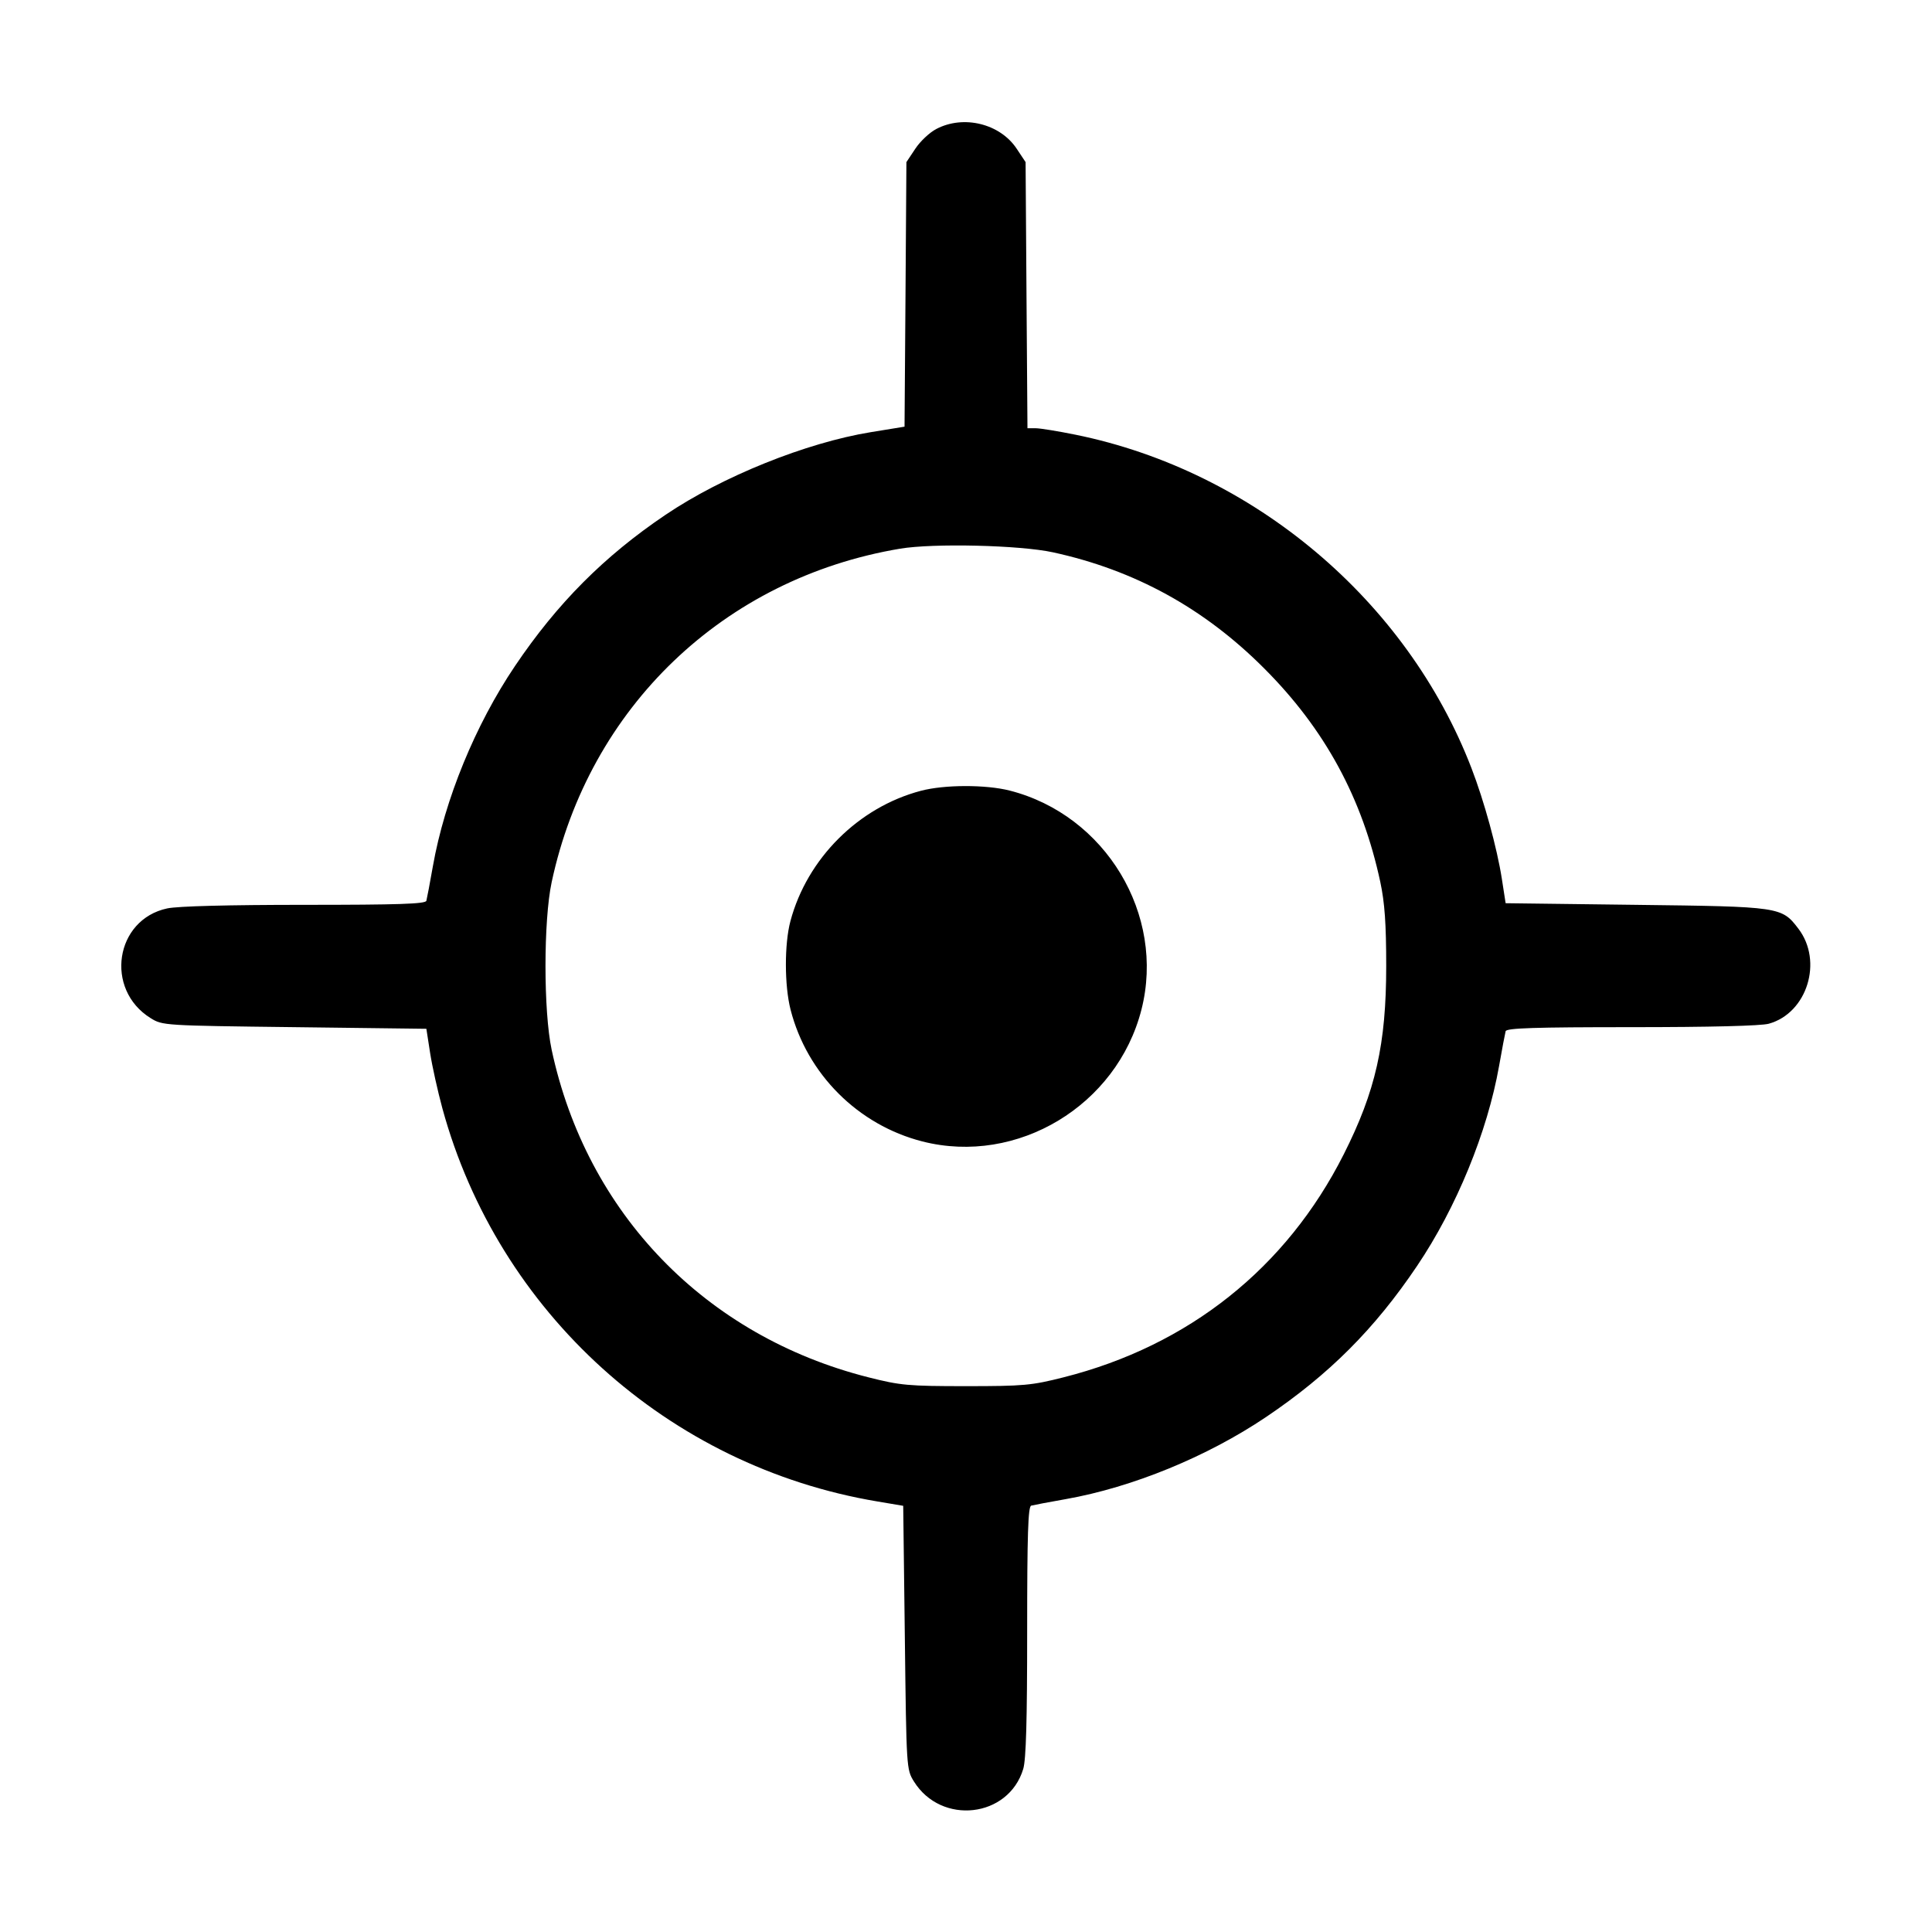 <svg id="icon" height="32" viewBox="0 0 32 32" width="32" xmlns="http://www.w3.org/2000/svg"><path d="M15.507 2.137 C 15.396 2.195,15.240 2.342,15.160 2.464 L 15.013 2.685 14.998 4.876 L 14.982 7.067 14.423 7.158 C 13.352 7.333,11.965 7.891,11.023 8.527 C 10.007 9.212,9.228 9.995,8.530 11.031 C 7.873 12.005,7.365 13.243,7.170 14.347 C 7.121 14.625,7.072 14.883,7.062 14.920 C 7.047 14.972,6.598 14.987,5.044 14.987 C 3.786 14.987,2.943 15.009,2.770 15.046 C 1.904 15.231,1.729 16.387,2.494 16.863 C 2.692 16.986,2.708 16.987,4.878 17.013 L 7.062 17.040 7.124 17.440 C 7.158 17.660,7.250 18.073,7.327 18.357 C 8.251 21.741,11.070 24.289,14.533 24.869 L 14.960 24.941 14.987 27.124 C 15.013 29.292,15.014 29.308,15.137 29.506 C 15.591 30.236,16.705 30.109,16.948 29.299 C 16.995 29.143,17.013 28.493,17.013 27.019 C 17.013 25.415,17.028 24.953,17.080 24.938 C 17.117 24.928,17.375 24.879,17.653 24.830 C 18.756 24.635,19.995 24.127,20.969 23.471 C 22.012 22.768,22.768 22.012,23.471 20.968 C 24.122 20.003,24.637 18.747,24.830 17.653 C 24.879 17.375,24.928 17.117,24.938 17.080 C 24.953 17.028,25.416 17.013,27.025 17.013 C 28.317 17.013,29.170 16.992,29.297 16.956 C 29.932 16.780,30.199 15.922,29.787 15.382 C 29.510 15.019,29.489 15.016,27.096 14.987 L 24.938 14.960 24.876 14.560 C 24.797 14.050,24.582 13.266,24.371 12.720 C 23.301 9.942,20.758 7.800,17.818 7.201 C 17.528 7.142,17.229 7.093,17.154 7.093 L 17.018 7.093 17.002 4.889 L 16.987 2.685 16.840 2.464 C 16.564 2.047,15.958 1.899,15.507 2.137 M17.440 9.148 C 18.792 9.442,19.942 10.073,20.934 11.066 C 21.943 12.074,22.565 13.218,22.863 14.613 C 22.935 14.953,22.960 15.300,22.960 16.000 C 22.960 17.295,22.784 18.074,22.256 19.120 C 21.307 21.001,19.689 22.289,17.615 22.813 C 17.086 22.947,16.956 22.959,16.000 22.959 C 15.044 22.959,14.914 22.947,14.385 22.813 C 11.683 22.130,9.716 20.096,9.137 17.387 C 9.001 16.750,9.001 15.250,9.137 14.613 C 9.756 11.716,11.989 9.578,14.907 9.088 C 15.463 8.995,16.892 9.029,17.440 9.148 M15.253 13.098 C 14.219 13.370,13.368 14.220,13.092 15.256 C 12.991 15.635,12.992 16.322,13.094 16.722 C 13.367 17.790,14.212 18.634,15.278 18.906 C 16.849 19.306,18.501 18.312,18.906 16.722 C 19.306 15.151,18.312 13.499,16.722 13.094 C 16.328 12.994,15.642 12.995,15.253 13.098 " fill="currentColor" stroke="none" fill-rule="evenodd"></path></svg>